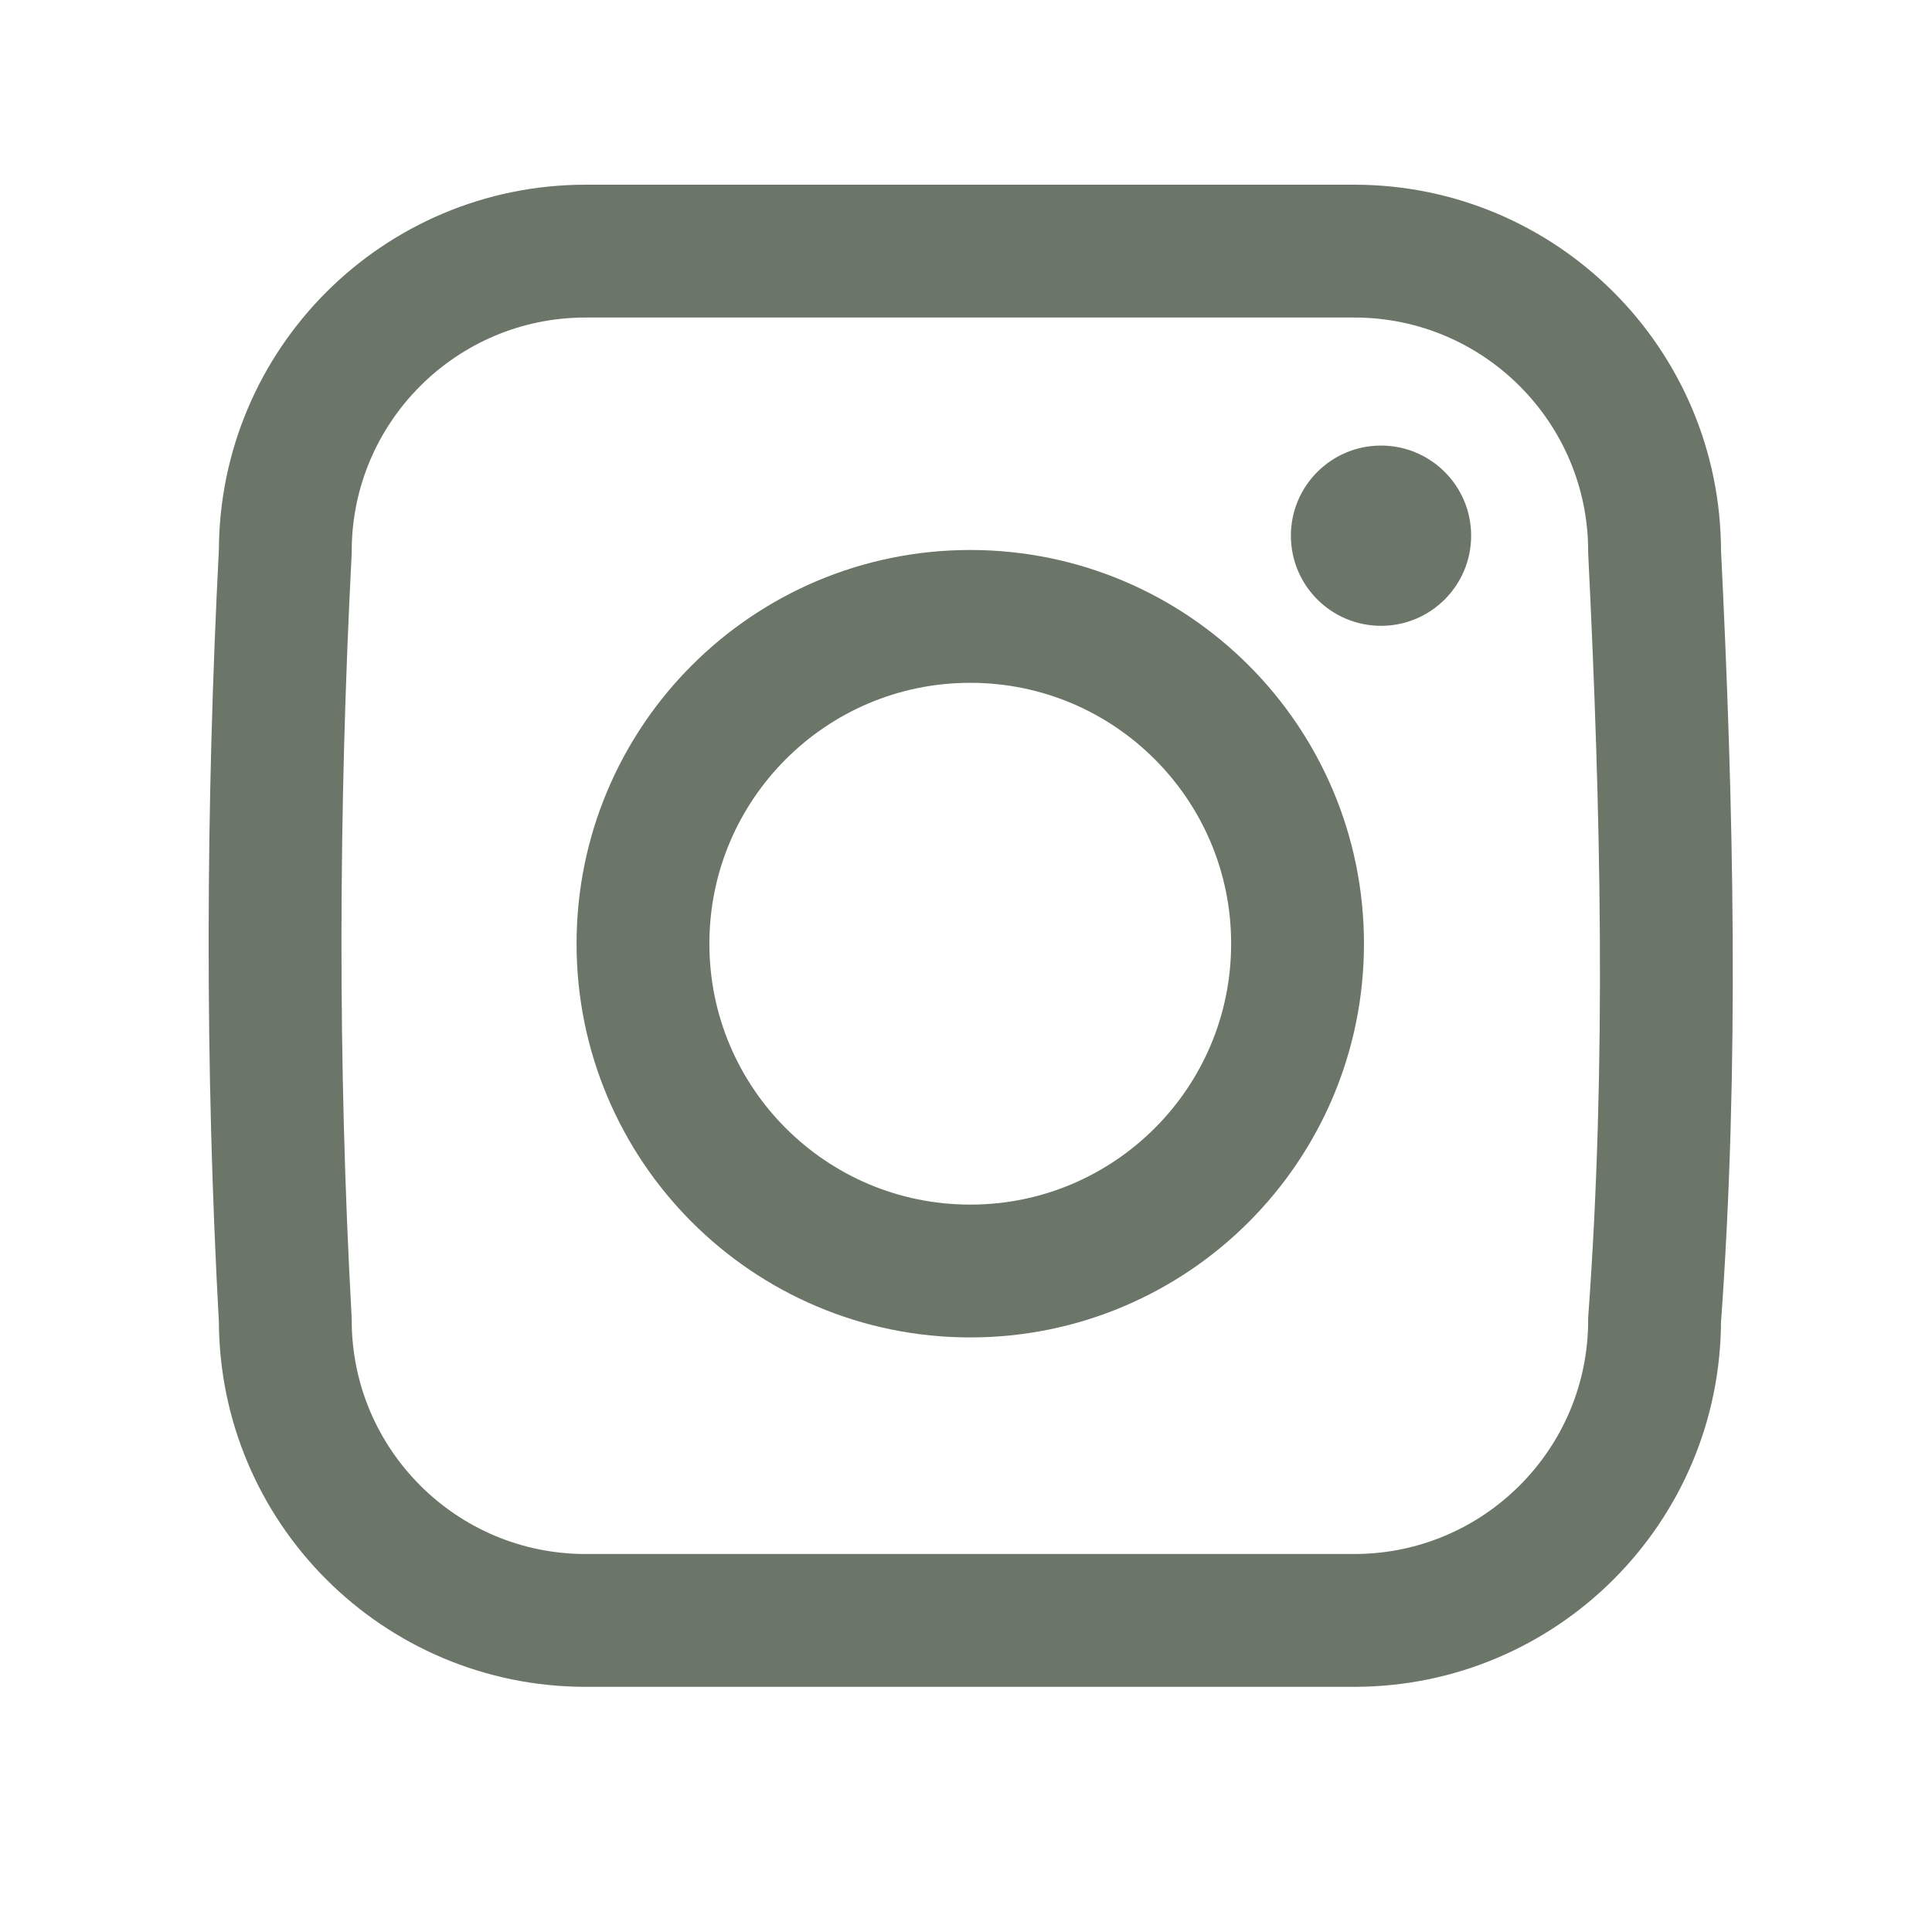 <?xml version="1.0"?>
<svg version="1.1" xmlns="http://www.w3.org/2000/svg" xmlns:xlink="http://www.w3.org/1999/xlink" width="80" height="80">
    <desc iVinci="yes" version="4.6" gridStep="20" showGrid="no" snapToGrid="no" codePlatform="0"/>
    <g id="Layer1" name="Layer 2" opacity="1">
        <g id="Shape1">
            <desc shapeID="1" type="0" basicInfo-basicType="4" basicInfo-roundedRectRadius="12" basicInfo-polygonSides="6" basicInfo-starPoints="5" bounding="rect(-3.547,-3.547,7.094,7.094)" text="" font-familyName="Helvetica" font-pixelSize="20" font-bold="0" font-underline="0" font-alignment="1" strokeStyle="0" markerStart="0" markerEnd="0" shadowEnabled="0" shadowOffsetX="0" shadowOffsetY="2" shadowBlur="4" shadowOpacity="160" blurEnabled="0" blurRadius="4" transform="matrix(1.052,0,0,1.052,57.185,22.182)" pers-center="0,0" pers-size="0,0" pers-start="0,0" pers-end="0,0" locked="0" mesh="" flag=""/>
            <path id="shapePath1" d="M53.453,22.182 C53.453,20.12 55.124,18.45 57.185,18.45 C59.246,18.45 60.917,20.12 60.917,22.182 C60.917,24.243 59.246,25.914 57.185,25.914 C55.124,25.914 53.453,24.243 53.453,22.182 Z" style="stroke:none;fill-rule:evenodd;fill:#6b7669;fill-opacity:1;"/>
        </g>
        <g id="Shape2">
            <desc shapeID="2" type="0" basicInfo-basicType="4" basicInfo-roundedRectRadius="12" basicInfo-polygonSides="6" basicInfo-starPoints="5" bounding="rect(-14.13,-14.13,28.259,28.259)" text="" font-familyName="Helvetica" font-pixelSize="20" font-bold="0" font-underline="0" font-alignment="1" strokeStyle="0" markerStart="0" markerEnd="0" shadowEnabled="0" shadowOffsetX="0" shadowOffsetY="2" shadowBlur="4" shadowOpacity="160" blurEnabled="0" blurRadius="4" transform="matrix(0.959,0,0,0.959,40.176,39.077)" pers-center="0,0" pers-size="0,0" pers-start="0,0" pers-end="0,0" locked="0" mesh="" flag=""/>
            <path id="shapePath2" d="M26.624,39.077 C26.624,31.592 32.691,25.524 40.176,25.524 C47.661,25.524 53.729,31.592 53.729,39.077 C53.729,46.562 47.661,52.63 40.176,52.63 C32.691,52.63 26.624,46.562 26.624,39.077 Z" style="stroke:#6b7669;stroke-opacity:1;stroke-width:5.5;stroke-linejoin:miter;stroke-miterlimit:2;stroke-linecap:round;fill-rule:evenodd;fill:#969696;fill-opacity:0;"/>
        </g>
        <g id="Shape3">
            <desc shapeID="3" type="0" basicInfo-basicType="0" basicInfo-roundedRectRadius="12" basicInfo-polygonSides="6" basicInfo-starPoints="5" bounding="rect(-27.794,-27.354,55.587,54.707)" text="" font-familyName="Helvetica" font-pixelSize="20" font-bold="0" font-underline="0" font-alignment="1" strokeStyle="0" markerStart="0" markerEnd="0" shadowEnabled="0" shadowOffsetX="0" shadowOffsetY="2" shadowBlur="4" shadowOpacity="160" blurEnabled="0" blurRadius="4" transform="matrix(1.036,0,0,1.036,40.195,38.748)" pers-center="0,0" pers-size="0,0" pers-start="0,0" pers-end="0,0" locked="0" mesh="" flag=""/>
            <path id="shapePath3" d="M11.813,22.835 C11.813,15.967 17.382,10.398 24.25,10.398 L56.076,10.398 C62.944,10.398 68.513,15.967 68.513,22.835 C69.034,33.438 69.282,44.063 68.513,54.661 C68.513,61.529 62.944,67.098 56.076,67.098 L24.25,67.098 C17.382,67.098 11.813,61.529 11.813,54.661 C11.228,44.059 11.269,33.438 11.813,22.835 Z" style="stroke:#6b7669;stroke-opacity:1;stroke-width:5.5;stroke-linejoin:miter;stroke-miterlimit:2;stroke-linecap:round;fill-rule:evenodd;fill:#969696;fill-opacity:0;"/>
        </g>
    </g>
</svg>
